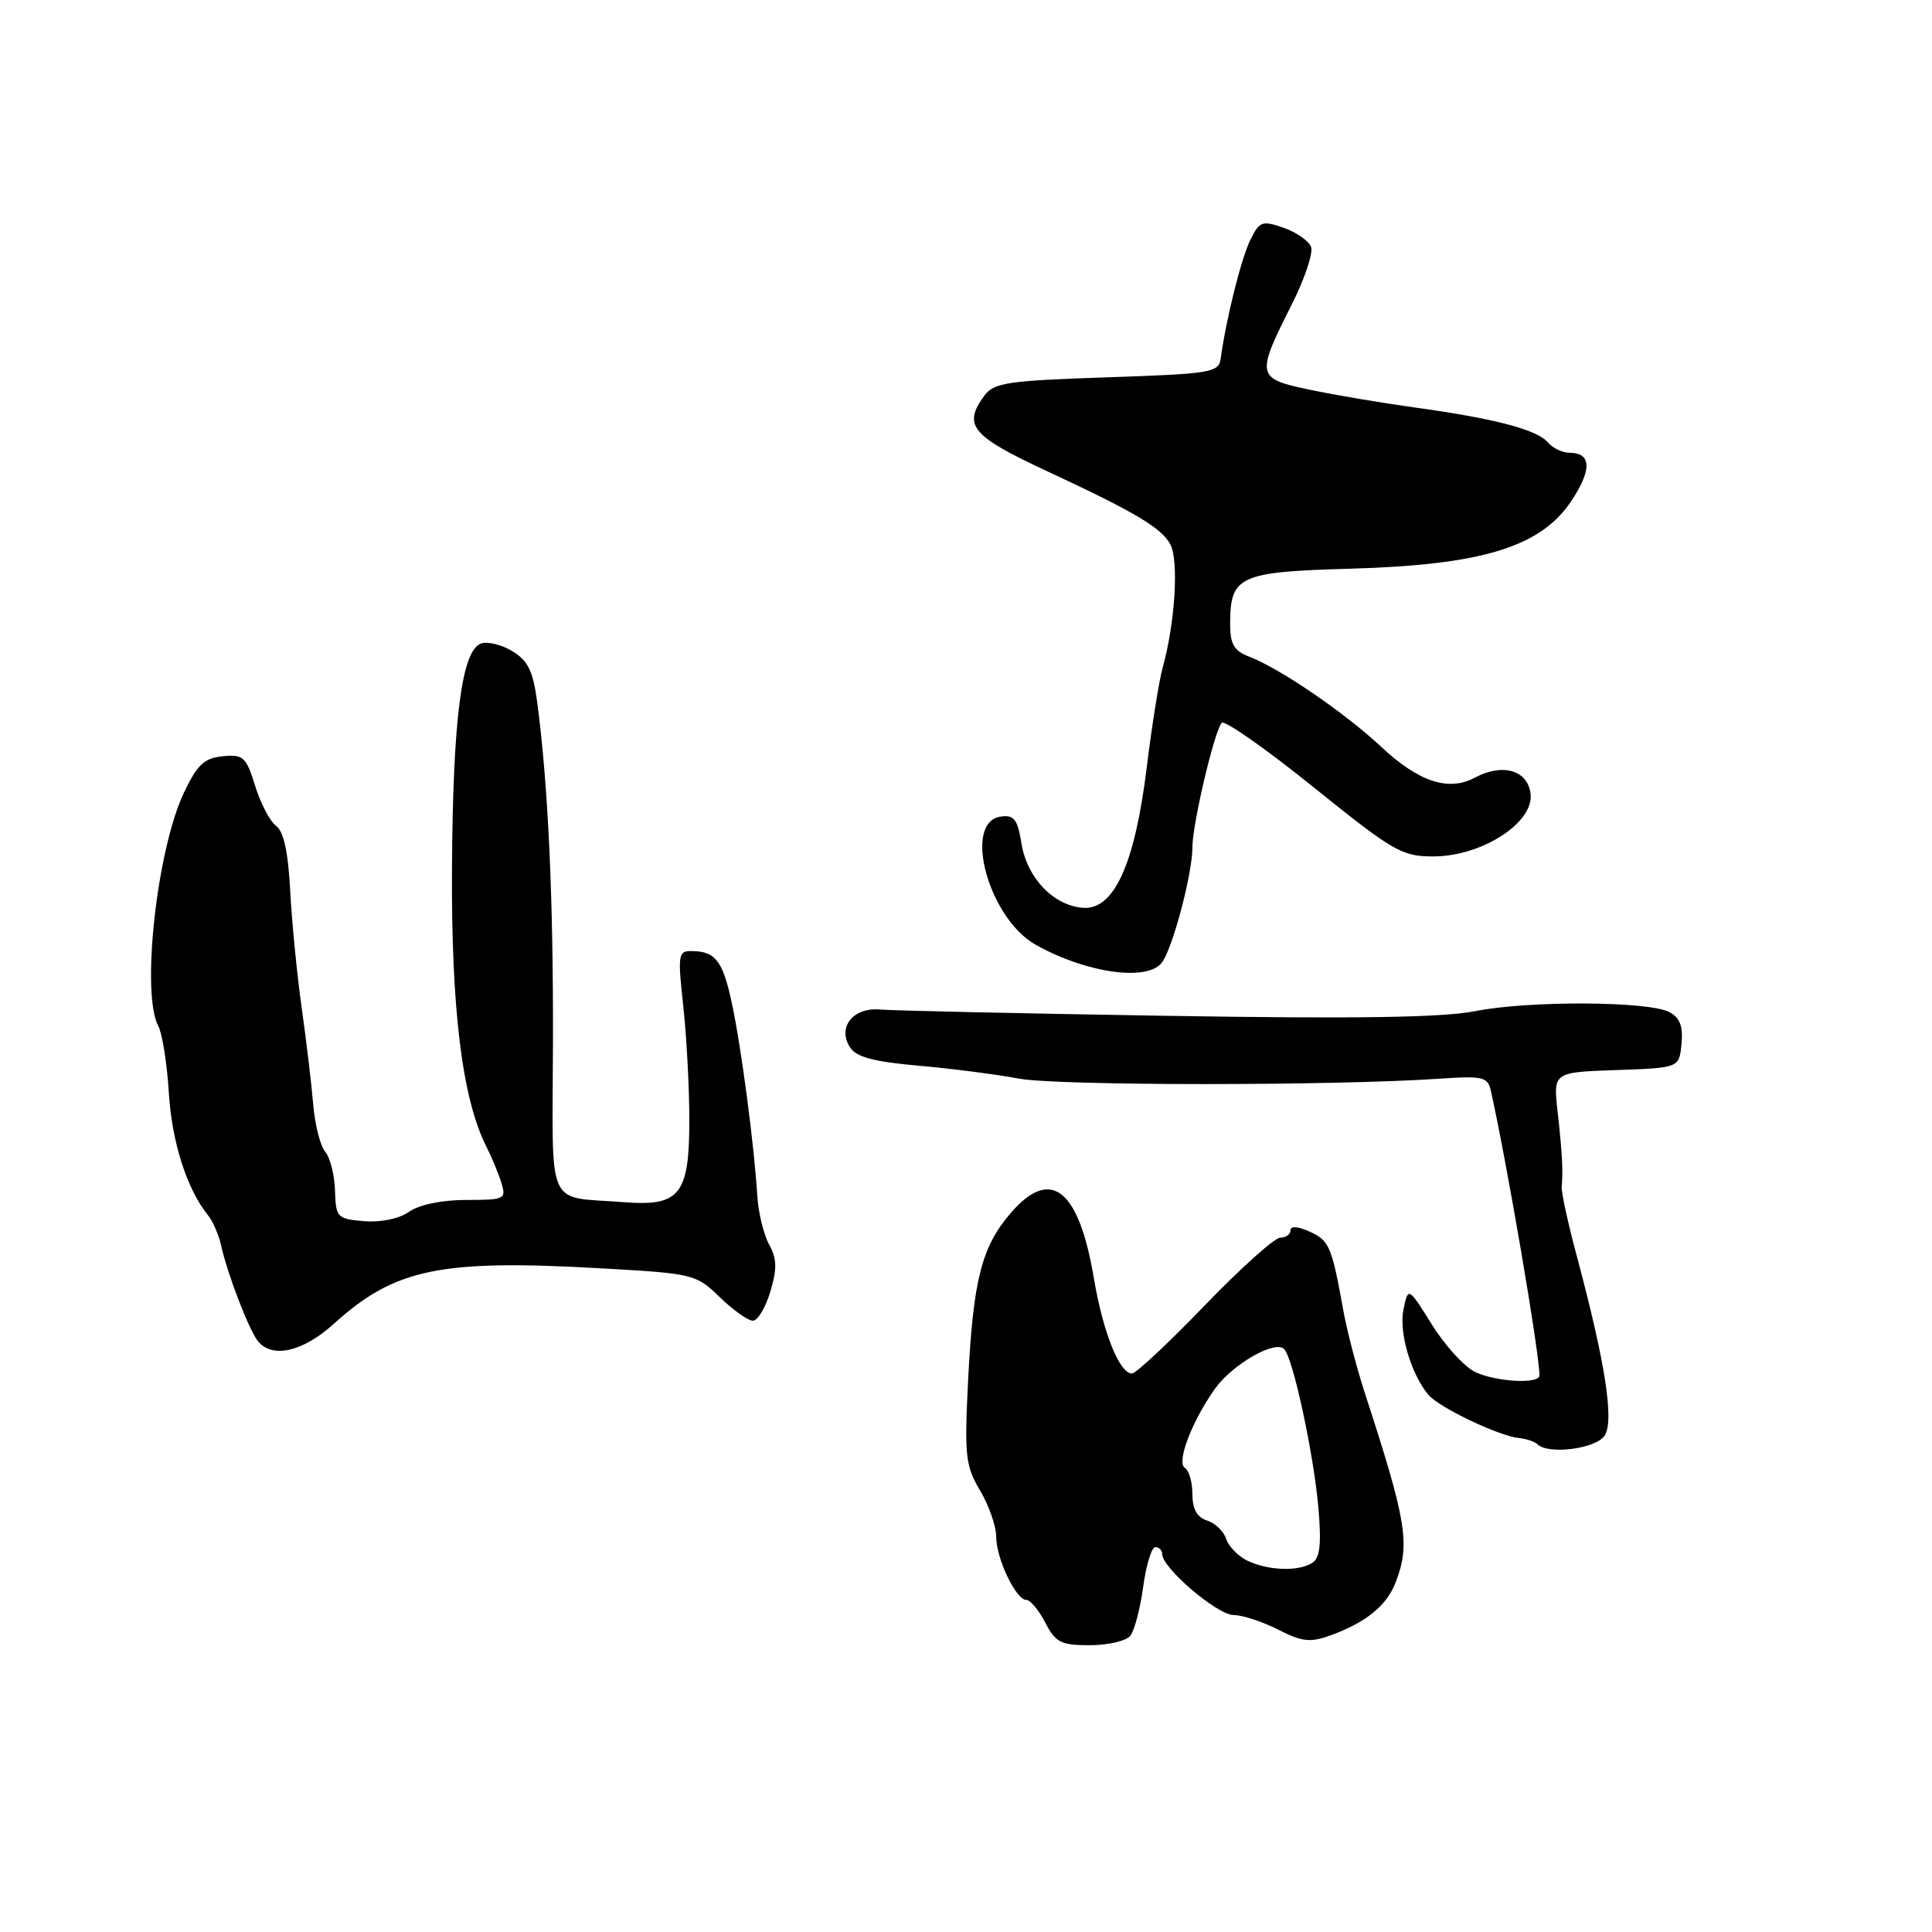 <?xml version="1.0" encoding="UTF-8" standalone="no"?>
<!DOCTYPE svg PUBLIC "-//W3C//DTD SVG 1.1//EN" "http://www.w3.org/Graphics/SVG/1.1/DTD/svg11.dtd" >
<svg xmlns="http://www.w3.org/2000/svg" xmlns:xlink="http://www.w3.org/1999/xlink" version="1.1" viewBox="0 0 256 256">
 <g >
 <path fill="currentColor"
d=" M 149.77 216.75 C 150.32 216.06 151.09 213.14 151.48 210.25 C 151.87 207.36 152.60 205.00 153.09 205.00 C 153.59 205.00 154.00 205.43 154.00 205.95 C 154.00 207.76 161.32 214.00 163.44 214.00 C 164.62 214.00 167.28 214.87 169.35 215.93 C 172.55 217.56 173.62 217.67 176.35 216.68 C 181.06 214.95 183.77 212.73 184.95 209.62 C 186.88 204.55 186.41 201.65 180.82 184.50 C 179.75 181.20 178.46 176.25 177.97 173.50 C 176.46 165.13 176.14 164.38 173.52 163.19 C 171.99 162.50 171.00 162.43 171.00 163.02 C 171.00 163.56 170.39 164.00 169.64 164.00 C 168.90 164.00 164.38 168.05 159.61 173.00 C 154.84 177.95 150.51 182.00 149.99 182.00 C 148.34 182.00 146.15 176.53 144.95 169.41 C 142.97 157.62 139.29 154.63 134.07 160.57 C 130.10 165.10 128.97 169.42 128.29 182.69 C 127.78 192.90 127.91 194.19 129.86 197.49 C 131.04 199.48 132.00 202.24 132.00 203.61 C 132.00 206.51 134.62 212.00 136.00 212.00 C 136.52 212.00 137.65 213.35 138.50 215.00 C 139.86 217.64 140.58 218.00 144.40 218.00 C 146.80 218.00 149.21 217.44 149.77 216.75 Z  M 212.64 190.20 C 213.90 188.19 212.70 180.51 208.95 166.50 C 207.77 162.10 206.86 157.94 206.93 157.25 C 207.13 155.16 207.00 152.74 206.39 147.29 C 205.81 142.08 205.81 142.08 214.16 141.79 C 222.50 141.50 222.50 141.50 222.81 138.32 C 223.03 136.00 222.60 134.85 221.20 134.11 C 218.47 132.65 202.59 132.57 195.48 133.98 C 191.14 134.84 179.65 135.01 154.48 134.60 C 135.24 134.29 118.21 133.91 116.63 133.77 C 113.07 133.44 110.93 136.08 112.61 138.75 C 113.44 140.06 115.69 140.67 121.61 141.20 C 125.95 141.58 131.97 142.35 135.00 142.92 C 140.15 143.88 176.66 143.89 190.79 142.93 C 196.46 142.54 197.13 142.70 197.54 144.50 C 199.66 153.98 203.97 179.19 203.99 182.25 C 204.00 183.41 198.39 183.13 195.53 181.83 C 194.12 181.19 191.53 178.38 189.78 175.58 C 186.60 170.50 186.60 170.50 185.97 173.50 C 185.34 176.51 186.94 182.02 189.26 184.81 C 190.64 186.48 198.60 190.28 201.28 190.55 C 202.26 190.65 203.35 191.02 203.70 191.36 C 205.13 192.80 211.54 191.97 212.64 190.20 Z  M 44.21 175.43 C 52.35 168.07 58.31 166.84 79.83 168.07 C 91.88 168.75 92.24 168.84 95.38 171.89 C 97.15 173.60 99.12 175.00 99.76 175.00 C 100.40 175.00 101.44 173.27 102.07 171.15 C 102.98 168.11 102.95 166.79 101.91 164.90 C 101.19 163.58 100.49 160.70 100.35 158.50 C 99.94 151.77 98.23 138.80 96.99 133.00 C 95.78 127.30 94.81 126.04 91.62 126.02 C 89.87 126.00 89.79 126.53 90.53 133.25 C 90.97 137.24 91.33 143.98 91.34 148.23 C 91.36 158.28 90.12 159.87 82.73 159.30 C 72.20 158.48 73.21 160.72 73.27 138.26 C 73.33 119.07 72.64 104.09 71.20 93.18 C 70.64 88.91 69.98 87.55 67.88 86.28 C 66.43 85.40 64.56 84.96 63.71 85.28 C 61.17 86.25 60.01 95.33 59.89 115.00 C 59.78 133.72 61.25 145.65 64.46 151.96 C 65.17 153.36 66.06 155.51 66.44 156.75 C 67.10 158.89 66.87 159.00 61.79 159.00 C 58.57 159.00 55.56 159.62 54.22 160.56 C 52.89 161.49 50.48 161.99 48.25 161.81 C 44.67 161.51 44.50 161.33 44.39 157.78 C 44.34 155.73 43.75 153.40 43.09 152.61 C 42.43 151.82 41.72 148.99 41.50 146.33 C 41.28 143.68 40.59 137.90 39.97 133.50 C 39.35 129.10 38.67 122.13 38.45 118.01 C 38.19 112.94 37.59 110.17 36.60 109.45 C 35.79 108.86 34.53 106.47 33.81 104.14 C 32.62 100.29 32.24 99.94 29.51 100.21 C 27.06 100.45 26.13 101.32 24.37 105.04 C 20.77 112.63 18.68 131.67 20.97 135.94 C 21.50 136.94 22.13 140.91 22.37 144.76 C 22.77 151.32 24.74 157.51 27.54 161.00 C 28.20 161.82 28.99 163.62 29.29 165.00 C 30.12 168.79 33.02 176.32 34.20 177.74 C 36.11 180.04 40.14 179.11 44.21 175.43 Z  M 153.90 127.62 C 155.31 125.92 158.00 115.85 158.00 112.27 C 158.00 109.20 160.91 96.84 161.89 95.78 C 162.25 95.38 167.71 99.20 174.01 104.28 C 184.70 112.88 185.78 113.50 189.99 113.48 C 196.38 113.45 203.25 109.01 202.81 105.20 C 202.45 102.05 199.10 101.07 195.41 103.05 C 191.94 104.91 187.97 103.60 183.00 98.94 C 178.13 94.40 169.57 88.55 165.52 87.01 C 163.52 86.25 163.00 85.36 163.00 82.72 C 163.00 76.29 164.14 75.77 179.09 75.35 C 196.31 74.85 204.05 72.50 208.12 66.51 C 210.95 62.34 210.91 60.00 208.02 60.00 C 207.04 60.00 205.73 59.38 205.10 58.62 C 203.70 56.94 198.03 55.45 187.50 54.00 C 183.10 53.39 176.80 52.33 173.50 51.63 C 166.47 50.16 166.39 49.81 171.17 40.34 C 172.88 36.94 174.03 33.51 173.72 32.71 C 173.41 31.91 171.77 30.77 170.08 30.18 C 167.24 29.19 166.89 29.32 165.67 31.80 C 164.47 34.23 162.47 42.25 161.75 47.50 C 161.50 49.37 160.53 49.53 146.66 50.00 C 133.48 50.44 131.68 50.71 130.42 52.44 C 127.54 56.38 128.72 57.78 138.84 62.48 C 150.35 67.84 153.90 69.94 155.07 72.12 C 156.22 74.28 155.71 82.58 154.05 88.50 C 153.59 90.15 152.64 96.08 151.95 101.68 C 150.37 114.53 147.61 120.60 143.50 120.29 C 139.60 120.00 136.07 116.32 135.35 111.76 C 134.83 108.55 134.37 107.95 132.61 108.20 C 127.51 108.93 130.98 121.67 137.24 125.19 C 143.84 128.90 151.87 130.07 153.90 127.62 Z  M 165.27 206.79 C 164.05 206.20 162.79 204.90 162.47 203.91 C 162.16 202.91 161.02 201.82 159.95 201.48 C 158.61 201.06 158.00 199.96 158.00 197.99 C 158.00 196.41 157.55 194.84 157.01 194.51 C 155.84 193.79 157.92 188.33 161.00 184.00 C 163.29 180.79 168.94 177.54 170.15 178.75 C 171.34 179.94 174.08 192.69 174.70 199.86 C 175.11 204.64 174.90 206.45 173.87 207.10 C 172.04 208.26 168.02 208.12 165.27 206.79 Z "/>
</g>
</svg>